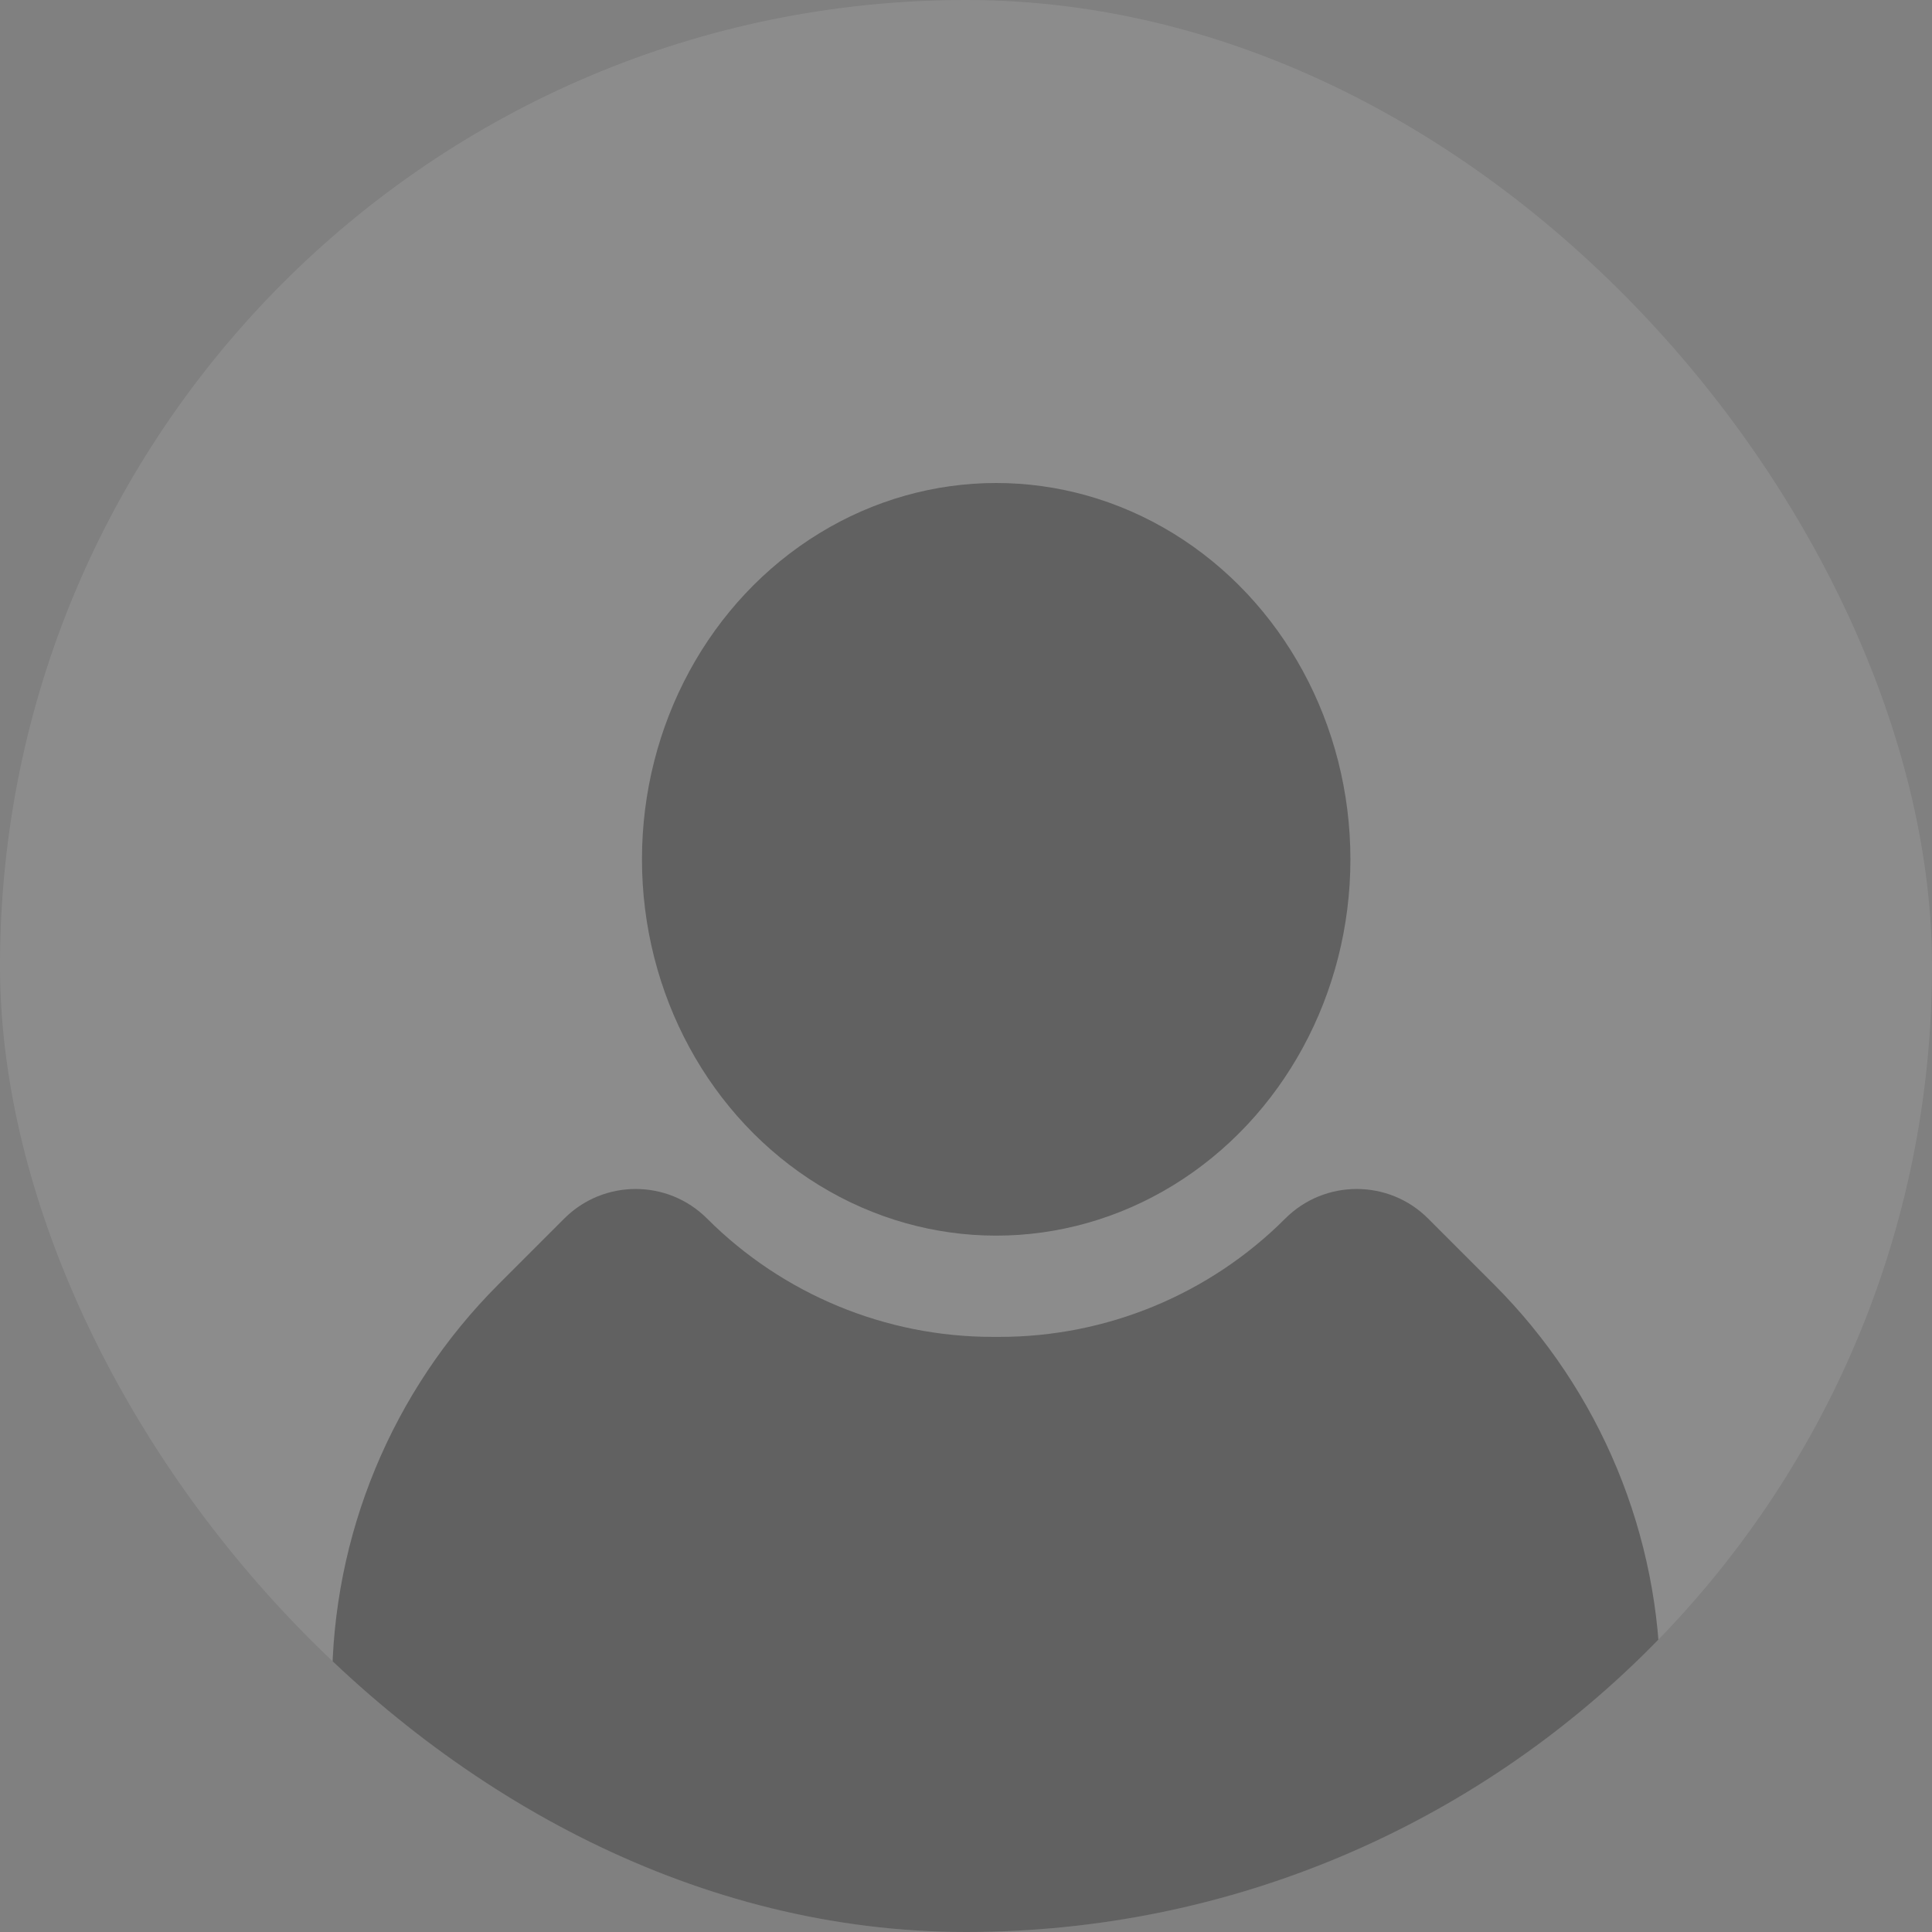 <svg width="32" height="32" viewBox="0 0 32 32" fill="none" xmlns="http://www.w3.org/2000/svg">
<rect x="0" y="0" width="32" height="32" fill="#808080" stroke="none"/>
<g clip-path="url(#clip0)">
<rect width="32" height="32" rx="16" fill="white" fill-opacity="0.1"/>
<path d="M23.654 20.183L24.745 21.274C26.509 23.038 27.5 25.43 27.5 27.925C27.5 30.286 25.586 32.2 23.225 32.2H9.775C7.414 32.2 5.5 30.286 5.5 27.925C5.5 25.43 6.491 23.038 8.255 21.274L9.346 20.183C9.999 19.53 11.058 19.53 11.711 20.183C12.966 21.438 14.668 22.143 16.443 22.143H16.557C18.331 22.143 20.034 21.438 21.288 20.183C21.942 19.53 23.001 19.53 23.654 20.183Z" fill="#222222" fill-opacity="0.4"/>
<ellipse cx="16.5" cy="14.233" rx="5.867" ry="6.233" fill="#222222" fill-opacity="0.4"/>
</g>
<defs>
<clipPath id="clip0">
<rect width="32" height="32" rx="16" fill="white"/>
</clipPath>
</defs>
</svg>
